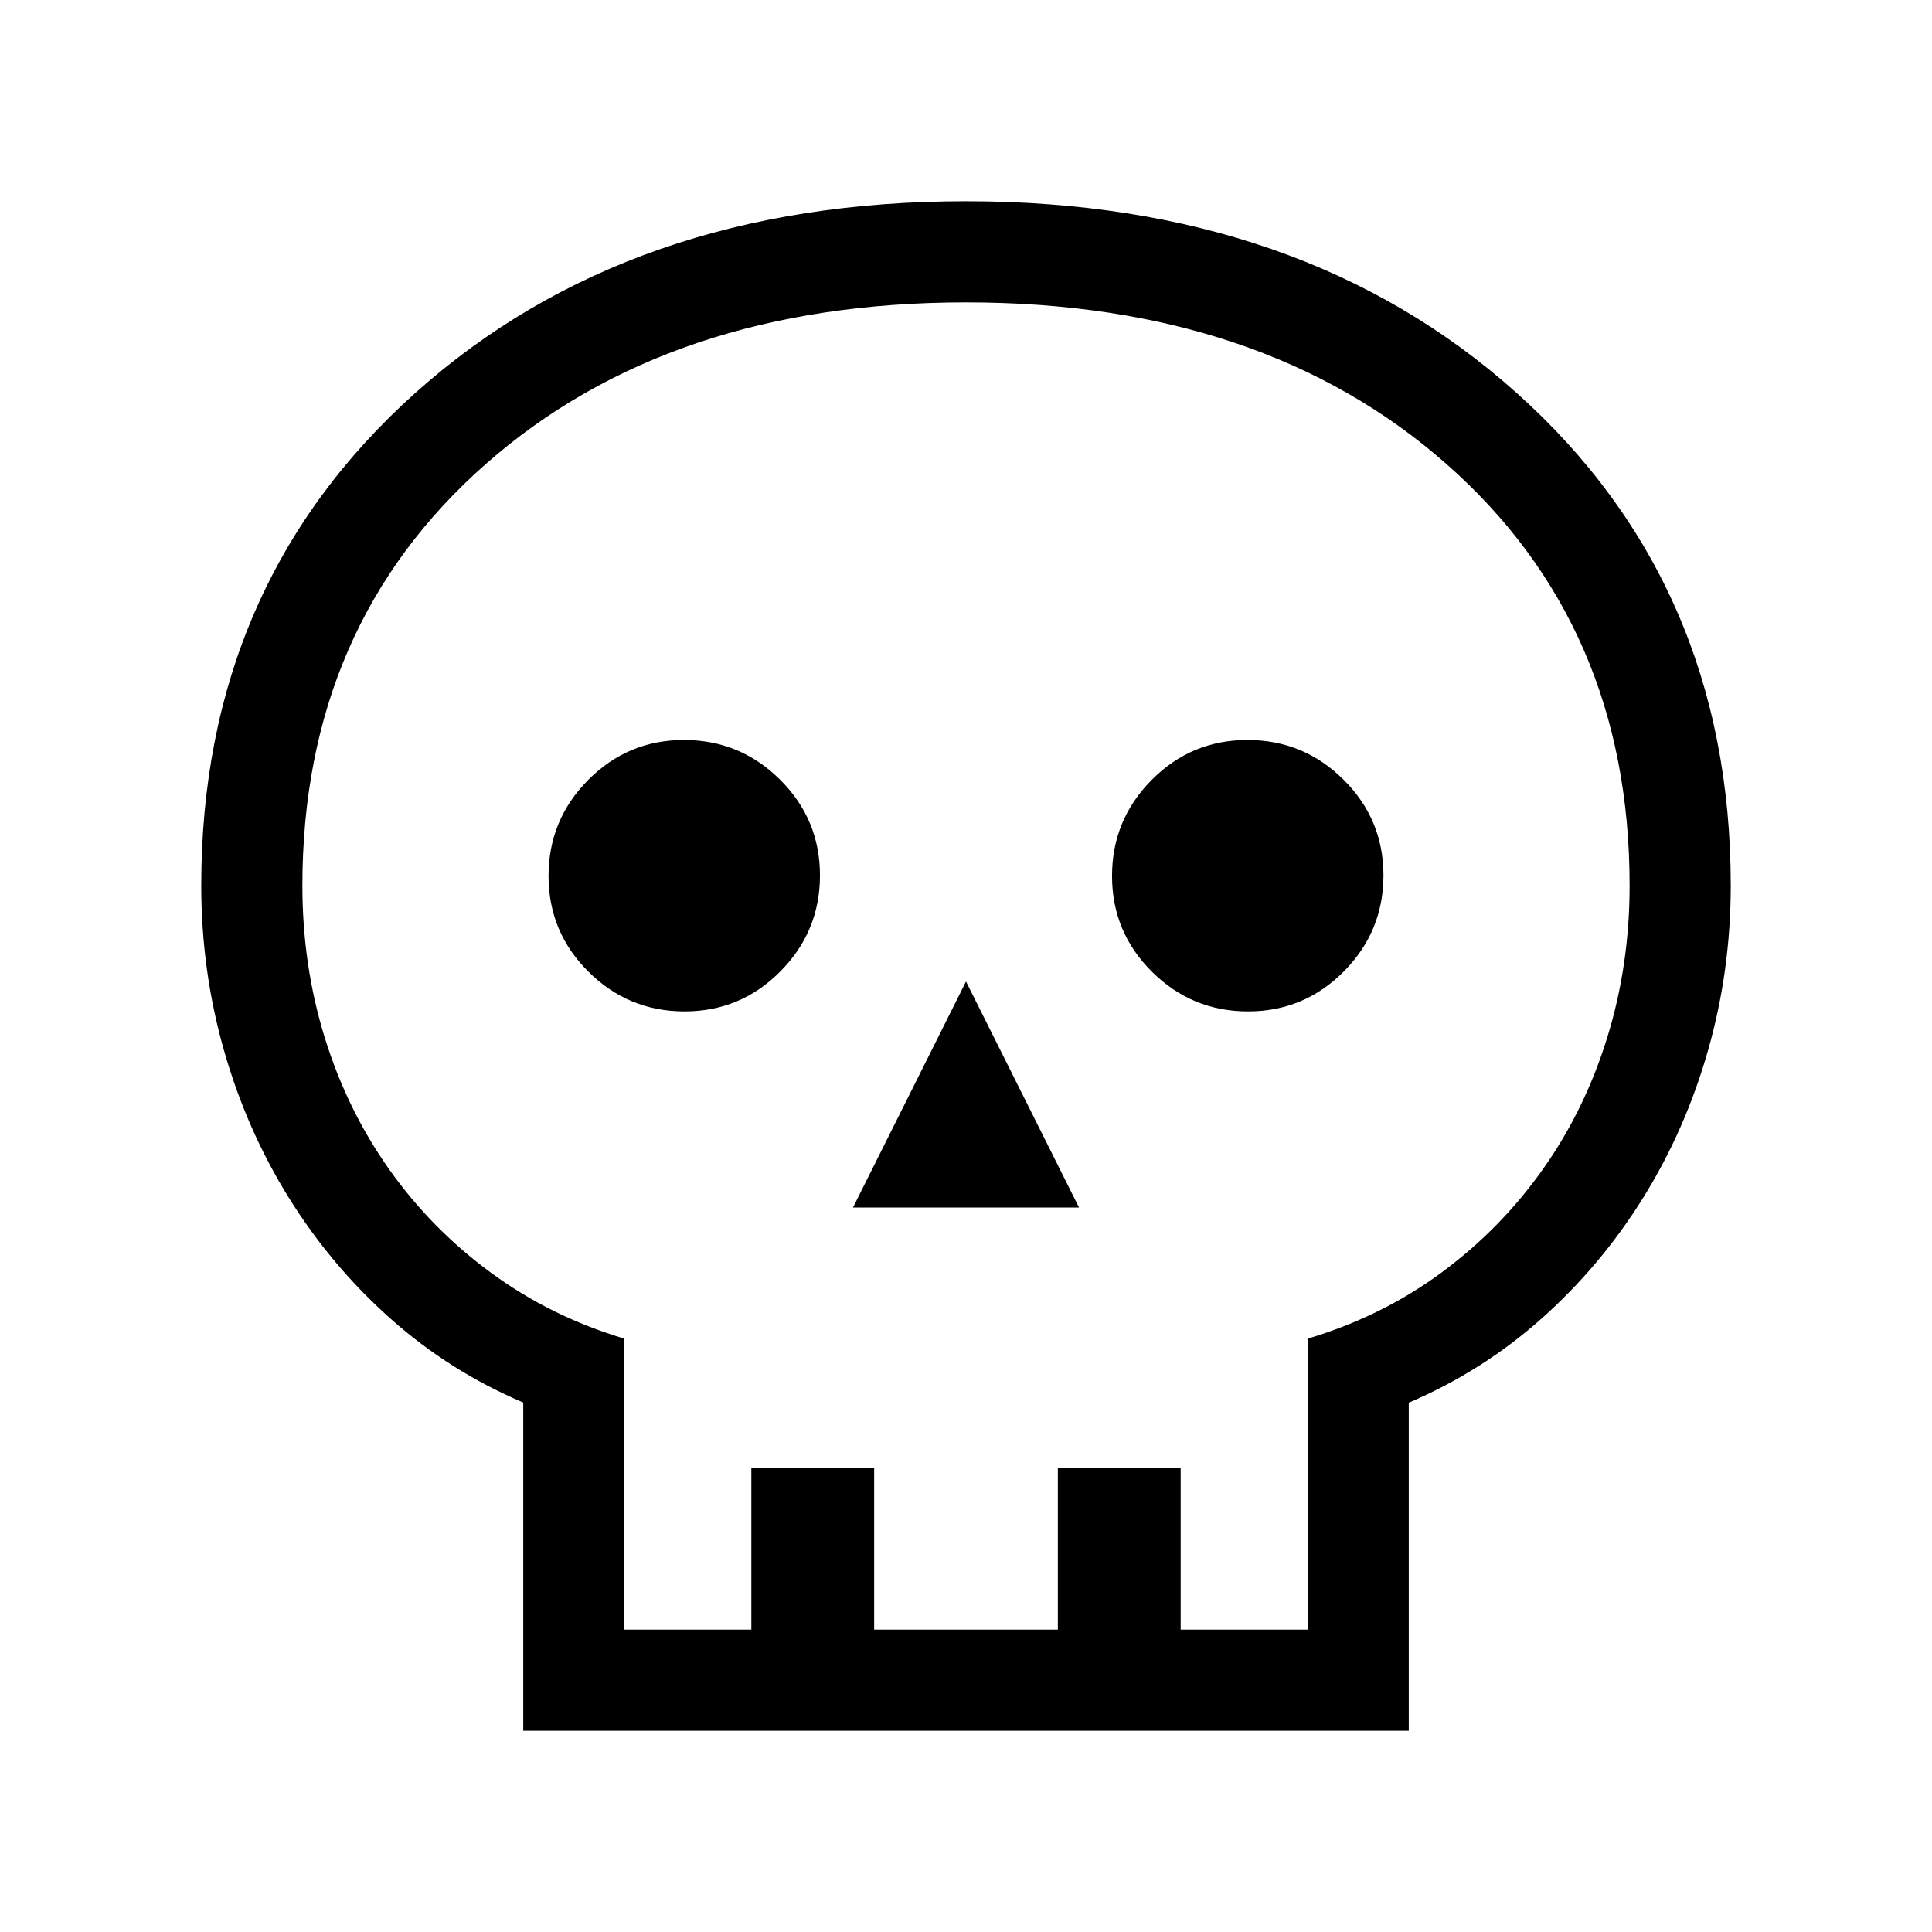<svg xmlns="http://www.w3.org/2000/svg" height="40" viewBox="0 -960 960 960" width="40"><path d="M260.001-100.001v-163.077q-36.615-15.564-65.987-41.718-29.371-26.153-50.397-59.897-21.026-33.743-32.321-73.359-11.295-39.615-11.295-81.948 0-149.538 106.391-244.768 106.391-95.231 273.576-95.231t273.608 95.231Q859.999-669.538 859.999-520q0 42.333-11.295 81.948-11.295 39.616-32.321 73.359-21.026 33.744-50.397 59.897-29.372 26.154-65.987 41.788v163.007H260.001Zm50.255-50.255h63.078v-80.513h61.025v80.513h91.282v-80.513h61.025v80.513h63.078V-294.82q36.82-10.975 66.32-32.706 29.5-21.731 50.456-51.3 20.955-29.569 32.089-65.577 11.135-36.008 11.135-75.596 0-129.35-91.141-209.547-91.141-80.198-238.529-80.198-147.387 0-238.602 80.229-91.216 80.228-91.216 209.629 0 39.604 11.135 75.547 11.134 35.944 32.089 65.513 20.956 29.569 50.558 51.3 29.603 21.731 66.218 32.706v144.564ZM423.846-360h112.308L480-472.307 423.846-360Zm-83.699-97.436q27.878 0 47.583-19.853 19.705-19.852 19.705-47.73 0-27.878-19.852-47.583-19.853-19.705-47.73-19.705-27.878 0-47.583 19.852-19.705 19.853-19.705 47.731t19.852 47.583q19.853 19.705 47.73 19.705Zm280.001 0q27.877 0 47.582-19.853 19.705-19.852 19.705-47.73 0-27.878-19.852-47.583-19.853-19.705-47.731-19.705-27.877 0-47.582 19.852-19.705 19.853-19.705 47.731t19.852 47.583q19.853 19.705 47.731 19.705ZM480-150.256Z"/></svg>